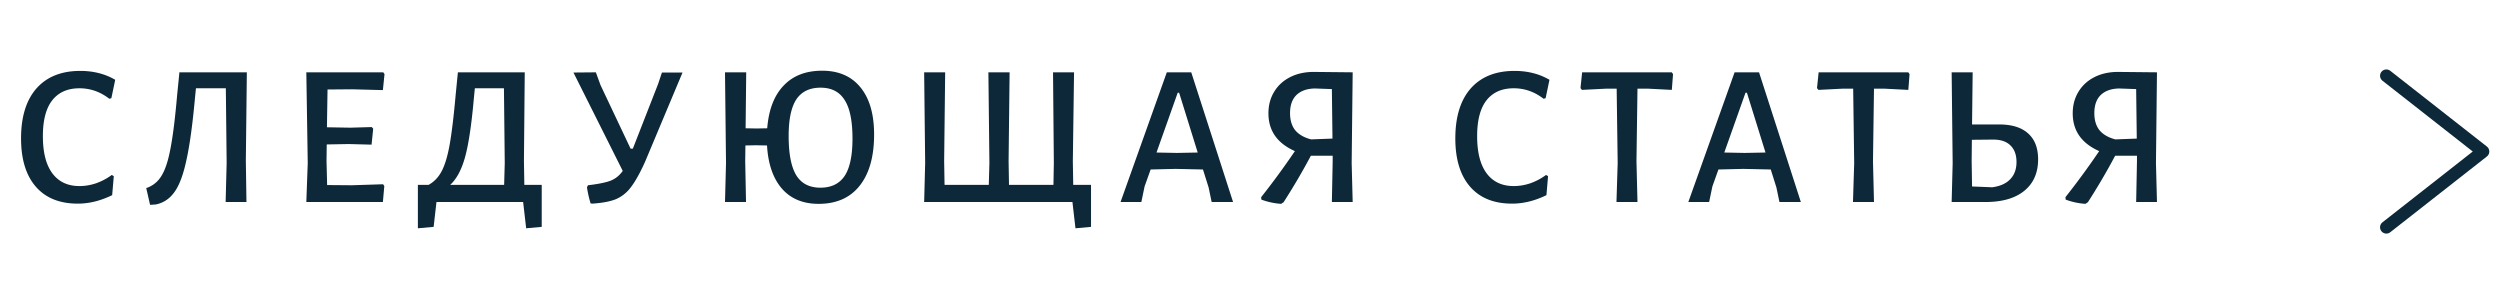 <svg width="198" height="24" fill="none" xmlns="http://www.w3.org/2000/svg"><path d="M6.357 5.616c1.045 0 1.968.235 2.768.704L8.82 7.776l-.16.048c-.715-.555-1.504-.832-2.368-.832-.939 0-1.659.32-2.16.96-.49.63-.736 1.573-.736 2.832 0 1.29.25 2.272.752 2.944.501.672 1.216 1.008 2.144 1.008.448 0 .89-.075 1.328-.224a4.71 4.71 0 001.232-.656l.16.096-.128 1.504c-.918.448-1.824.672-2.72.672-1.44 0-2.55-.448-3.328-1.344-.779-.896-1.168-2.17-1.168-3.824 0-1.707.405-3.024 1.216-3.952.821-.928 1.978-1.392 3.472-1.392zm13.114 7.152L19.519 16H17.87l.08-3.088-.064-5.92h-2.368l-.08.816c-.192 2.09-.416 3.712-.672 4.864-.246 1.152-.56 1.995-.944 2.528-.374.533-.864.864-1.472.992l-.464.032-.304-1.328a2.18 2.18 0 001.2-.96c.298-.47.538-1.195.72-2.176.192-.981.368-2.395.528-4.24l.176-1.76-.016-.032h5.36l-.08 7.04zm10.87 1.824l.096.144L30.325 16h-6.064l.112-3.088-.112-7.184h6.096l.096.144-.128 1.264-2.432-.064-1.952.016-.048 2.992 1.856.032 1.696-.048.112.128-.128 1.264-1.808-.048-1.744.032-.016 1.328.048 1.888 1.952.016 2.48-.08zm12.563.048v3.328l-1.232.112-.24-2.08h-6.864l-.224 1.968-1.248.112v-3.44h.848c.448-.245.8-.619 1.056-1.12.256-.501.464-1.21.624-2.128.16-.917.315-2.208.464-3.872l.176-1.792h5.296l-.064 7.04.032 1.872h1.376zm-2.928-1.728l-.064-5.92h-2.304l-.08.816c-.181 2.048-.41 3.584-.688 4.608-.277 1.013-.672 1.755-1.184 2.224h4.272l.048-1.728zm14.08-7.168l-2.975 7.088c-.406.896-.78 1.563-1.12 2a2.872 2.872 0 01-1.184.944c-.449.181-1.067.299-1.857.352l-.144-.016a8.816 8.816 0 01-.288-1.28l.08-.16c.822-.096 1.425-.219 1.809-.368.383-.16.698-.416.944-.768l-3.904-7.792 1.776-.016.367 1.008 2.384 5.04h.176l2-5.12.305-.912h1.632zm11.06-.144c1.313 0 2.326.443 3.04 1.328.715.875 1.073 2.117 1.073 3.728 0 1.75-.384 3.104-1.152 4.064-.758.95-1.84 1.424-3.248 1.424-1.227 0-2.192-.4-2.896-1.2-.704-.81-1.099-1.952-1.184-3.424l-.896-.016-.816.016-.016 1.248.064 3.232H57.42l.08-3.088-.08-7.184h1.68l-.048 4.432.88.016.832-.016c.117-1.472.55-2.597 1.296-3.376.746-.79 1.765-1.184 3.056-1.184zm-.143 9.264c.864 0 1.504-.31 1.92-.928.416-.63.624-1.616.624-2.96 0-1.397-.208-2.416-.624-3.056-.406-.65-1.04-.976-1.904-.976-.864 0-1.504.31-1.92.928-.406.619-.608 1.584-.608 2.896 0 1.419.202 2.459.608 3.12.405.65 1.04.976 1.904.976zm21.436-.224v3.328l-1.232.112-.24-2.08H73.193l.08-3.088-.08-7.184h1.664l-.08 7.04.032 1.872h3.504l.048-1.728-.08-7.184h1.68l-.08 7.04.032 1.872h3.52l.032-1.728-.064-7.184h1.664l-.096 7.04L85 14.64h1.408zM97.659 16h-1.696l-.24-1.152-.448-1.424-2.176-.048-1.968.048-.48 1.344L90.395 16h-1.648l3.664-10.272h1.936L97.659 16zm-2.8-3.92l-1.472-4.736h-.112l-1.68 4.736 1.616.032 1.648-.032zm12.193.832l.08 3.088h-1.648l.064-3.232v-.432h-1.728a51.536 51.536 0 01-2.16 3.68l-.192.128a5.454 5.454 0 01-1.568-.336l-.016-.192a61.528 61.528 0 002.672-3.648c-1.397-.619-2.096-1.616-2.096-2.992 0-.64.15-1.205.448-1.696.299-.501.72-.89 1.264-1.168.544-.277 1.168-.416 1.872-.416l3.088.032-.08 7.184zm-1.52-1.936l-.048-3.92-1.344-.048c-.618.01-1.104.181-1.456.512-.341.33-.512.81-.512 1.44 0 .555.134 1.003.4 1.344.278.341.699.587 1.264.736l1.696-.064zm14.418-5.36c1.046 0 1.968.235 2.768.704l-.304 1.456-.16.048c-.714-.555-1.504-.832-2.368-.832-.938 0-1.658.32-2.16.96-.49.63-.736 1.573-.736 2.832 0 1.29.251 2.272.752 2.944.502.672 1.216 1.008 2.144 1.008.448 0 .891-.075 1.328-.224.448-.16.859-.379 1.232-.656l.16.096-.128 1.504c-.917.448-1.824.672-2.72.672-1.44 0-2.549-.448-3.328-1.344-.778-.896-1.168-2.17-1.168-3.824 0-1.707.406-3.024 1.216-3.952.822-.928 1.979-1.392 3.472-1.392zm12.554.256l-.096 1.248-1.856-.096h-.864l-.08 5.744.08 3.232h-1.664l.096-3.088-.08-5.888h-.864l-1.888.096-.112-.144.128-1.248h7.104l.096.144zM142.628 16h-1.696l-.24-1.152-.448-1.424-2.176-.048-1.968.048-.48 1.344-.256 1.232h-1.648l3.664-10.272h1.936L142.628 16zm-2.8-3.92l-1.472-4.736h-.112l-1.68 4.736 1.616.032 1.648-.032zm11.408-6.208l-.096 1.248-1.856-.096h-.864l-.08 5.744.08 3.232h-1.664l.096-3.088-.08-5.888h-.864l-1.888.096-.112-.144.128-1.248h7.104l.096.144zm7.095 3.984c1.013 0 1.781.24 2.304.72.523.47.784 1.152.784 2.048 0 1.067-.368 1.899-1.104 2.496-.725.587-1.749.88-3.072.88h-2.672l.08-3.072-.08-7.2h1.664l-.048 4.128h2.144zm-.544 4.976c.629-.085 1.104-.299 1.424-.64.331-.341.496-.795.496-1.36 0-.576-.165-1.019-.496-1.328-.32-.31-.789-.459-1.408-.448l-1.632.016-.016 1.712.032 1.984 1.6.064zm12.965-1.92l.08 3.088h-1.648l.064-3.232v-.432h-1.728a51.536 51.536 0 01-2.16 3.68l-.192.128a5.457 5.457 0 01-1.568-.336l-.016-.192a61.44 61.44 0 002.672-3.648c-1.397-.619-2.096-1.616-2.096-2.992 0-.64.15-1.205.448-1.696.299-.501.72-.89 1.264-1.168.544-.277 1.168-.416 1.872-.416l3.088.032-.08 7.184zm-1.52-1.936l-.048-3.92-1.344-.048c-.618.01-1.104.181-1.456.512-.341.33-.512.81-.512 1.44 0 .555.134 1.003.4 1.344.278.341.699.587 1.264.736l1.696-.064z" fill="#0D2839"/><path d="M189 6l7.653 6L189 18" stroke="#0D2839" stroke-linecap="round" stroke-linejoin="round"/></svg>
